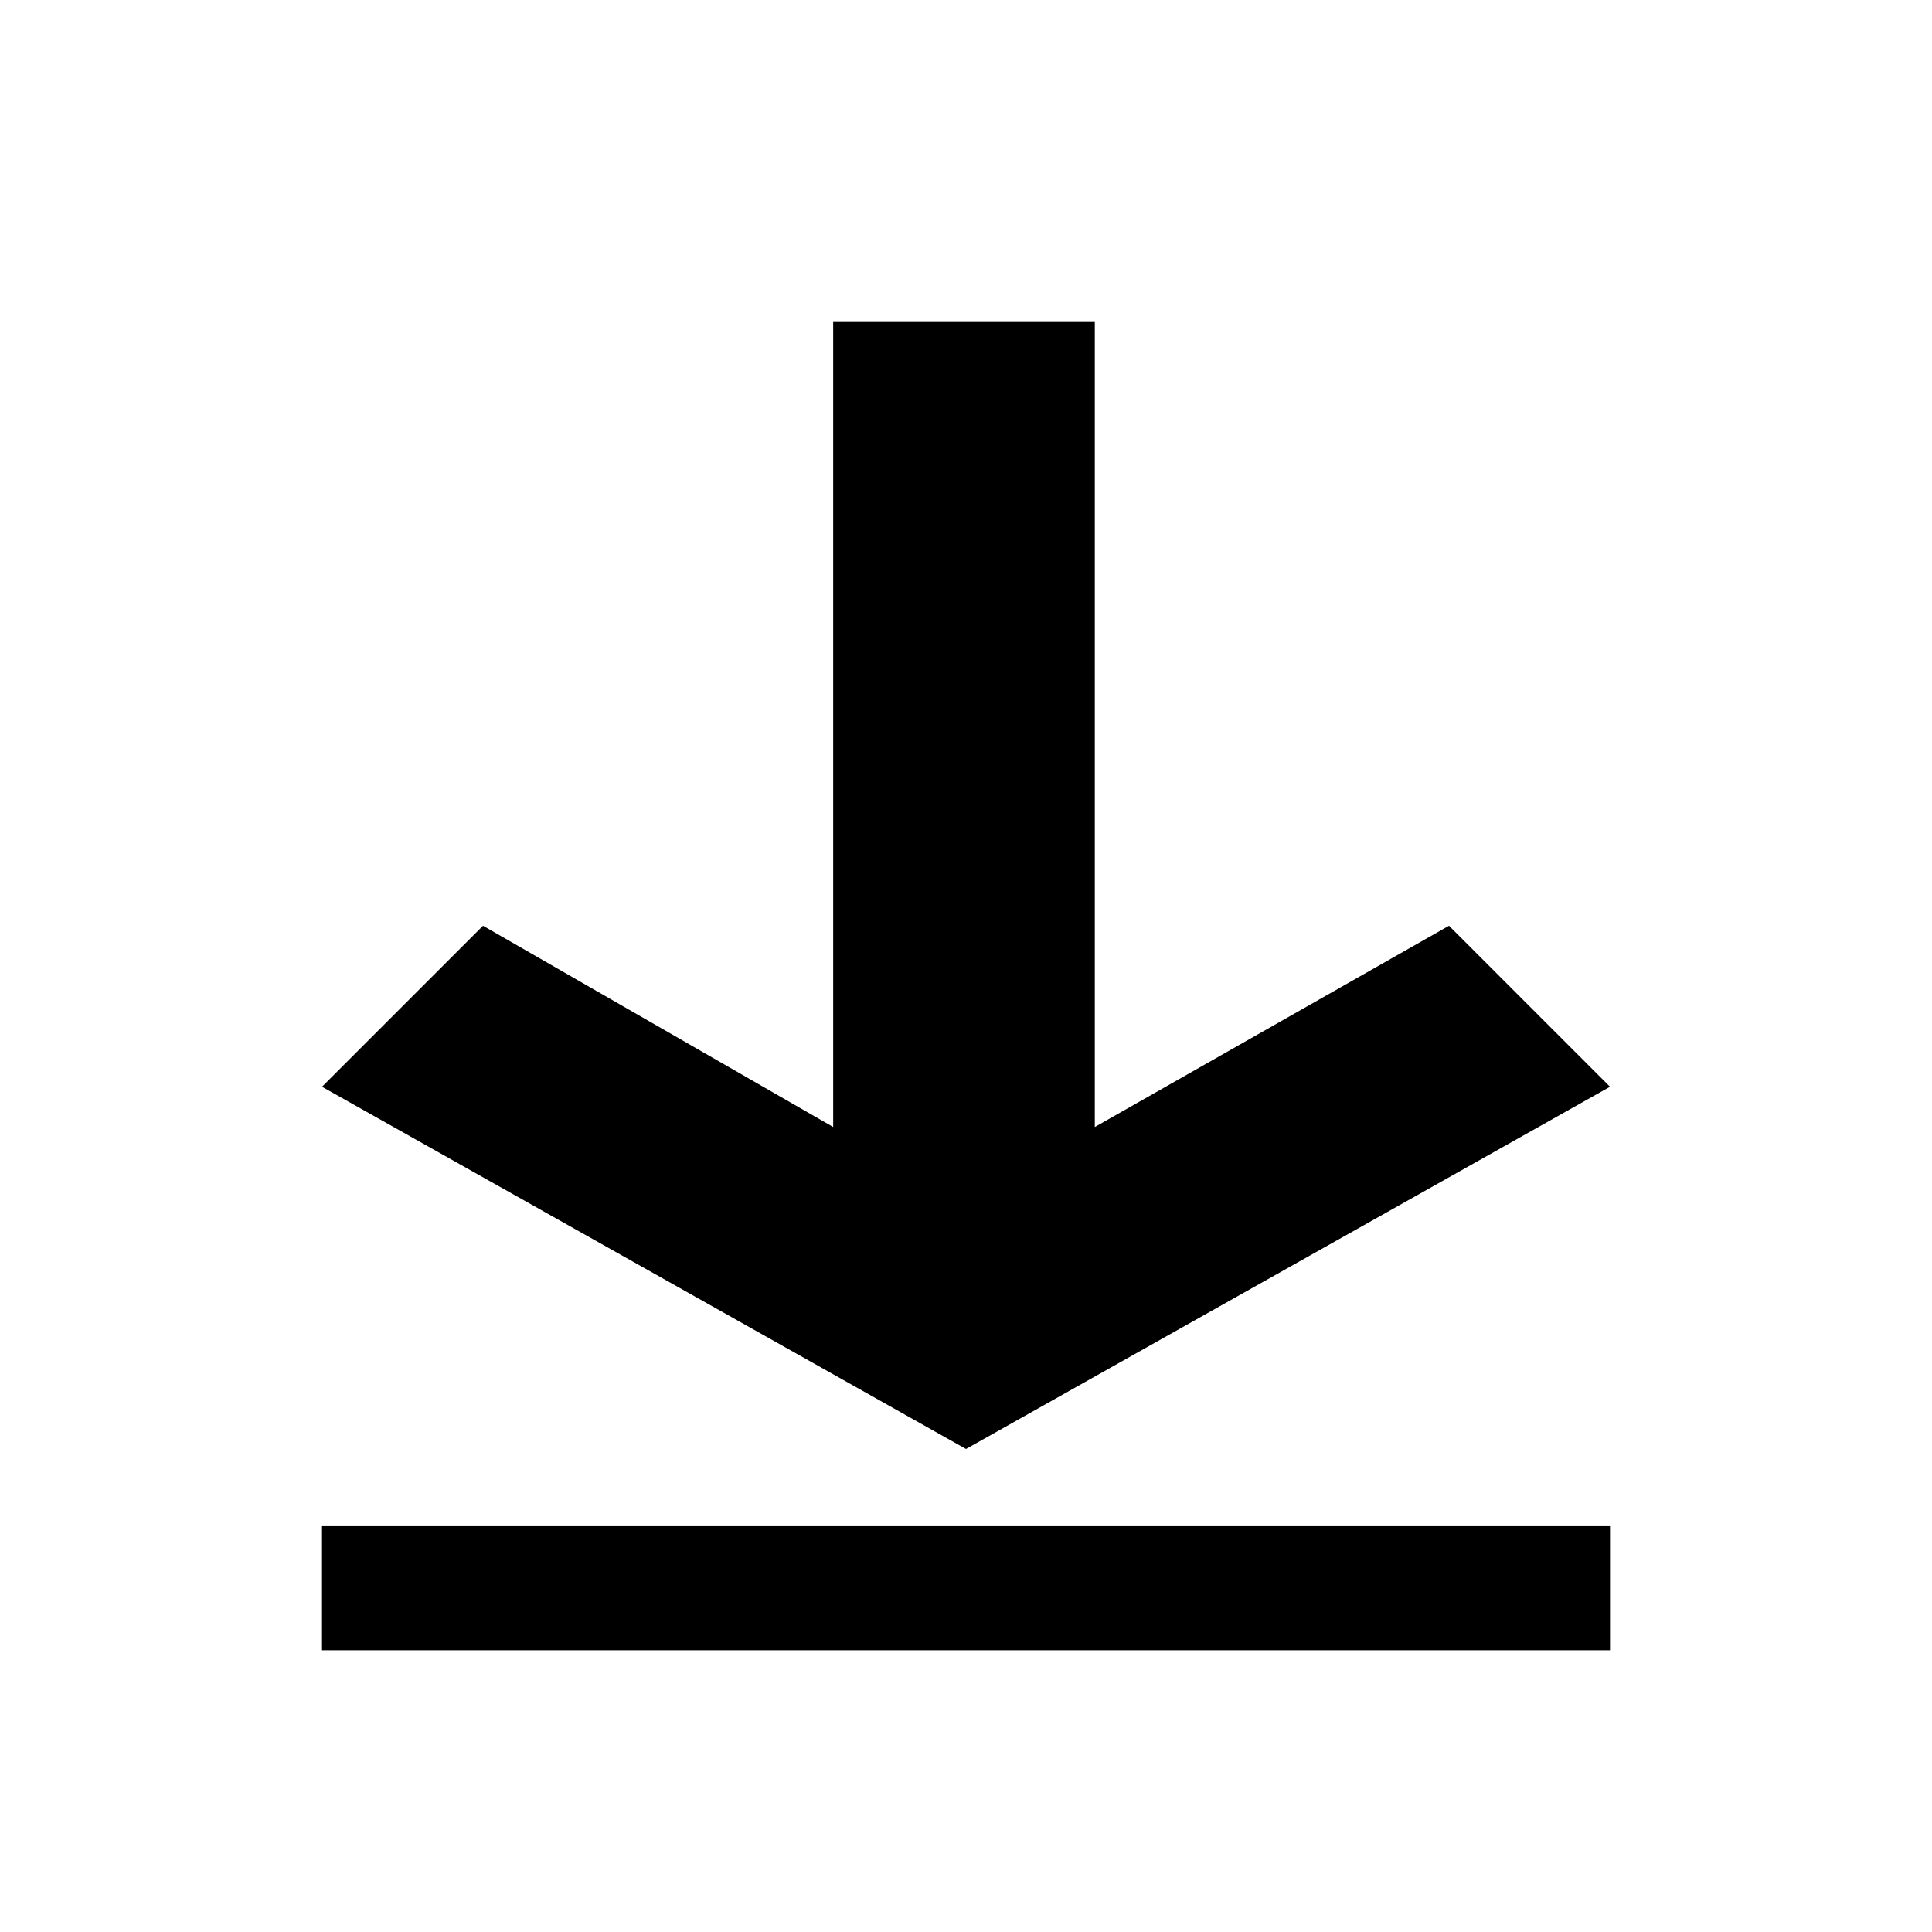 <?xml version="1.0" encoding="utf-8"?>
<!-- Generator: Adobe Illustrator 15.1.0, SVG Export Plug-In  -->
<!DOCTYPE svg PUBLIC "-//W3C//DTD SVG 1.1//EN" "http://www.w3.org/Graphics/SVG/1.1/DTD/svg11.dtd">
<svg version="1.1"
	 xmlns="http://www.w3.org/2000/svg" xmlns:xlink="http://www.w3.org/1999/xlink" xmlns:a="http://ns.adobe.com/AdobeSVGViewerExtensions/3.0/"
	 x="0px" y="0px" width="48px" height="48px" viewBox="-7 -7 48 48" enable-background="new -7 -7 48 48" xml:space="preserve">
<defs>
</defs>
<path display="none" d="M14,1L5,17l9,16l4-4l-5-8.8h20v-6.5H13L18,5L14,1z M0,1v32h3.1V1H0z"/>
<path display="none" d="M16,5l5,8.8H1v6.5h20L16,29l4,4l9-16L20,1L16,5z M30.9,1v32H34V1H30.9z"/>
<path d="M1,20l16,9l16-9l-4-4l-8.8,5V1h-6.5v20L5,16L1,20z M1,34h32v-3.1H1V34z"/>
<path display="none" d="M5,18l8.8-5v20h6.5V13l8.8,5l4-4L17,5L1,14L5,18z M1,3.1h32V0H1V3.1z"/>
</svg>
